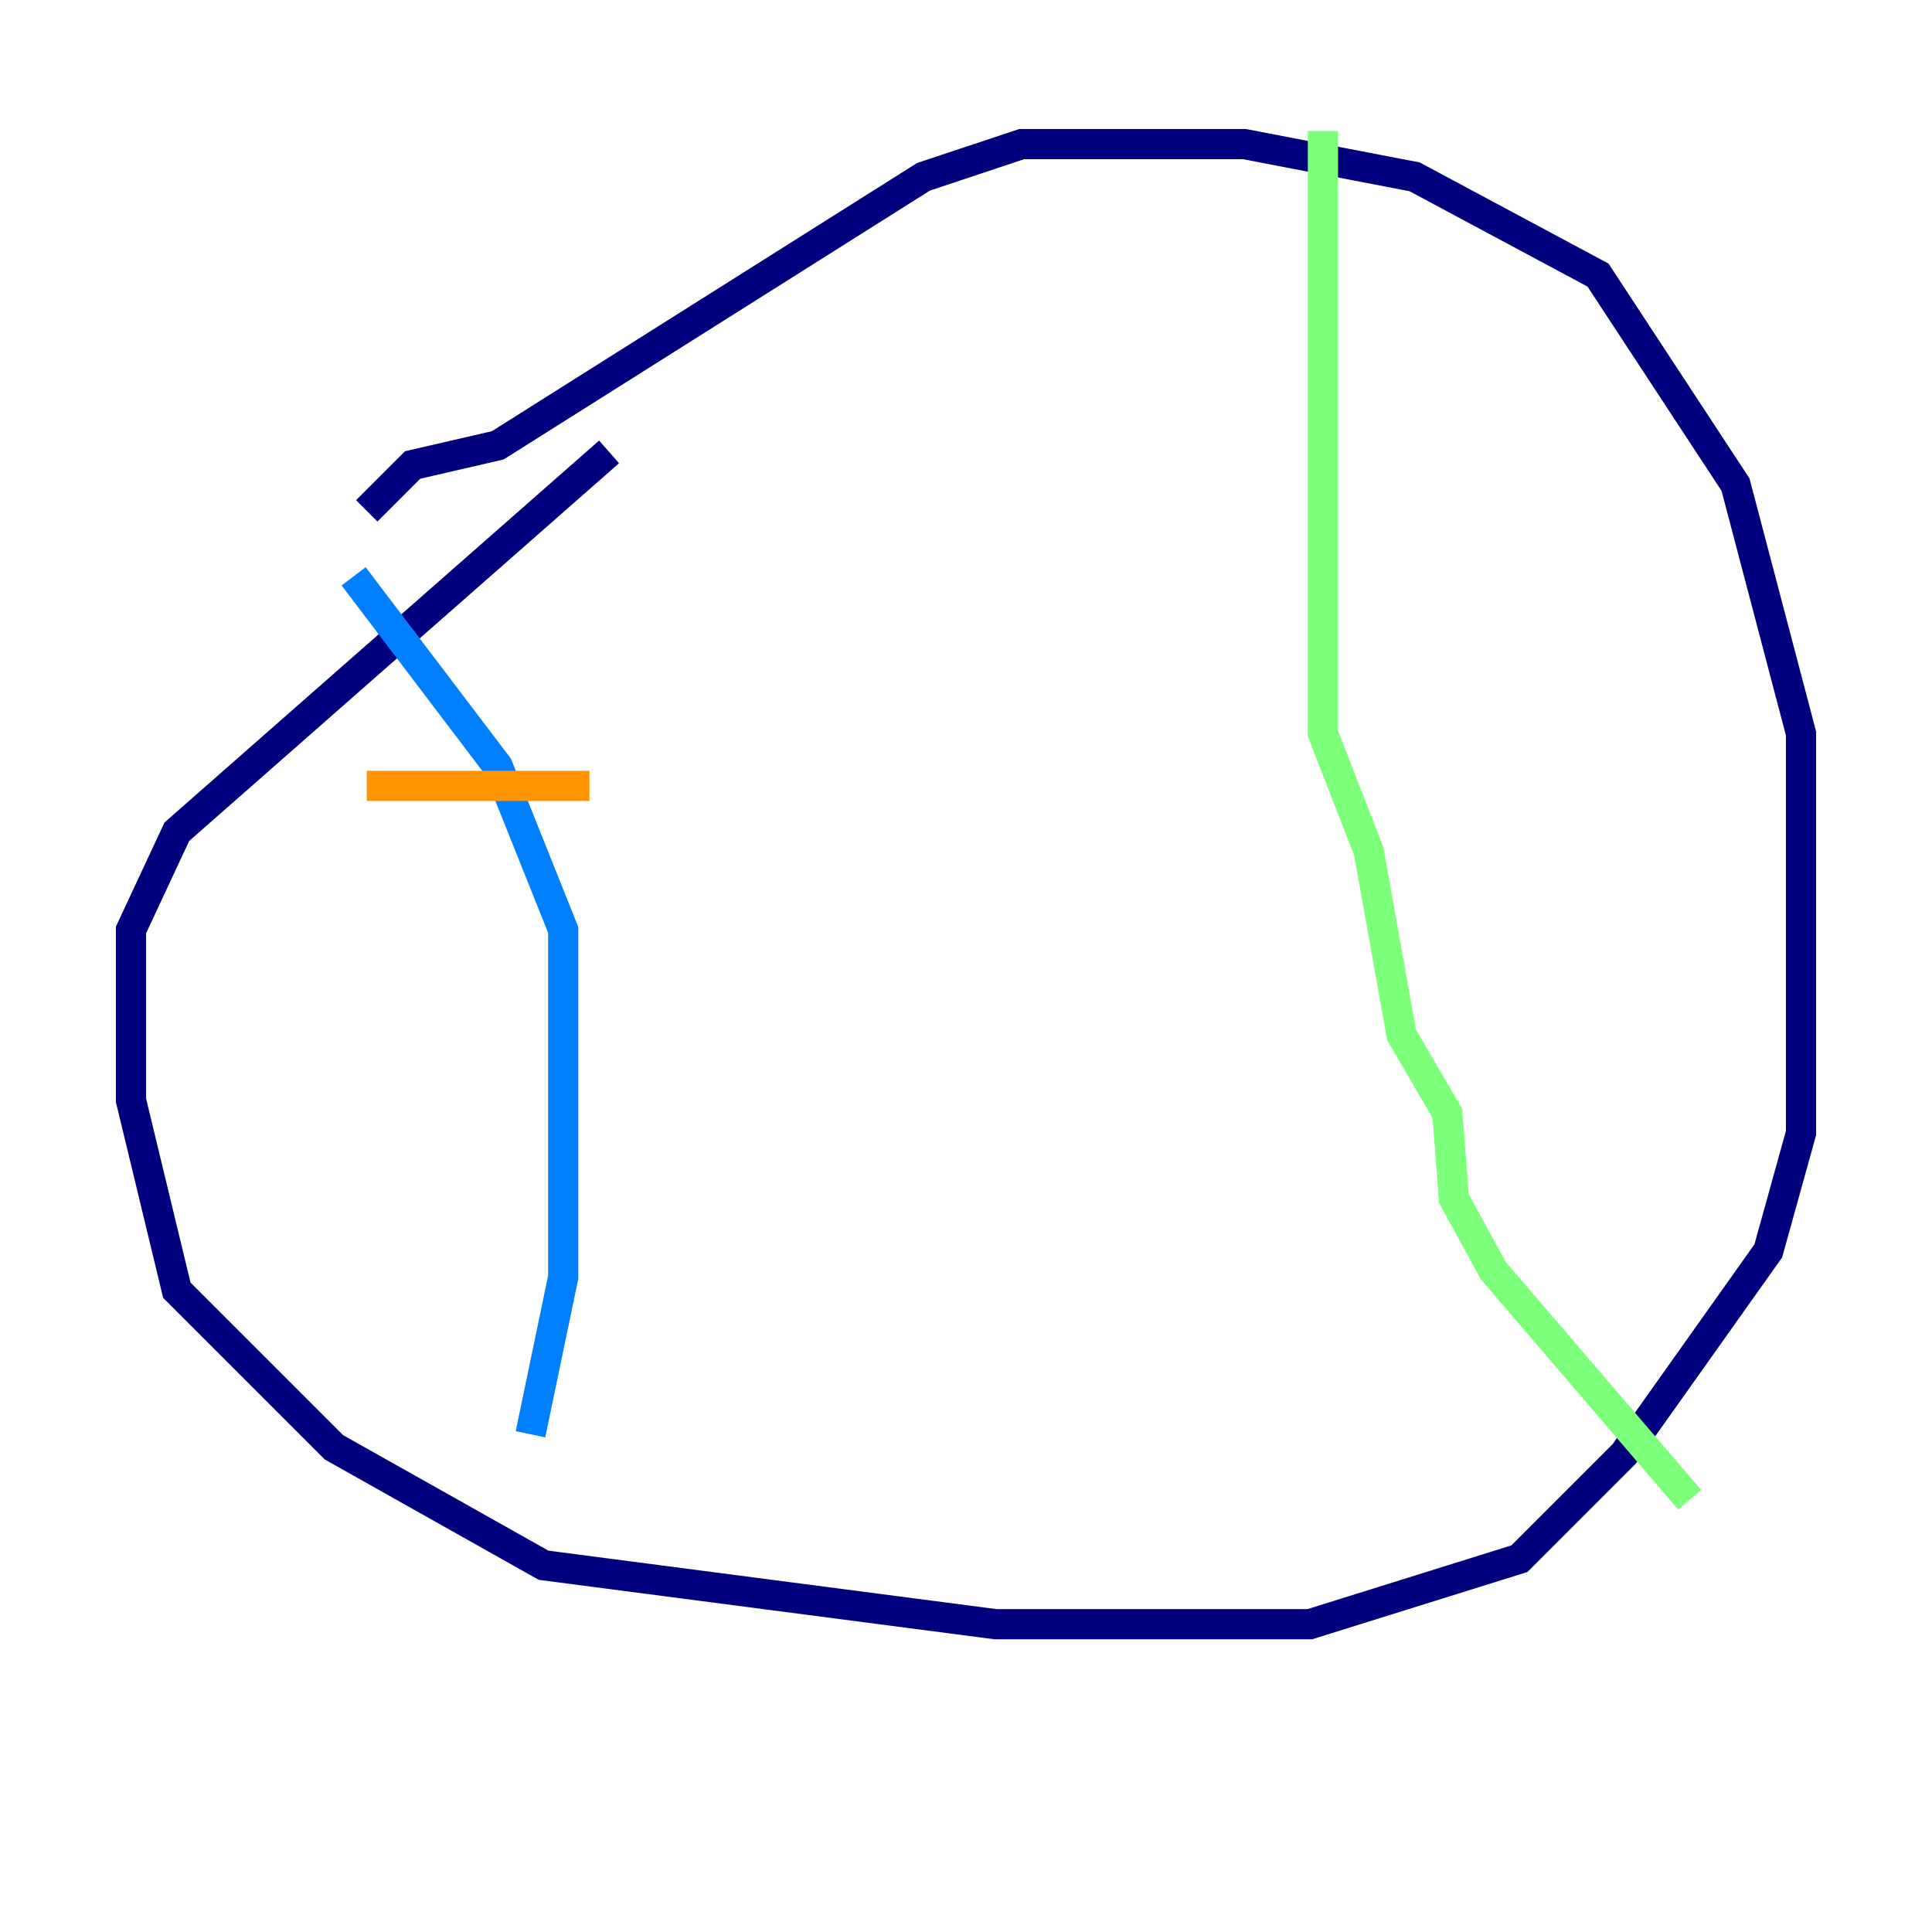 <?xml version="1.0" encoding="utf-8" ?>
<svg baseProfile="tiny" height="128" version="1.2" viewBox="0,0,128,128" width="128" xmlns="http://www.w3.org/2000/svg" xmlns:ev="http://www.w3.org/2001/xml-events" xmlns:xlink="http://www.w3.org/1999/xlink"><defs /><polyline fill="none" points="40.352,29.939 11.715,55.105 8.678,61.614 8.678,72.895 11.715,85.478 22.129,95.891 36.014,103.702 65.953,107.607 86.78,107.607 100.664,103.268 107.607,96.325 117.153,82.875 119.322,75.064 119.322,48.597 114.983,32.108 105.871,18.224 93.722,11.715 82.441,9.546 67.688,9.546 61.18,11.715 32.976,29.505 27.336,30.807 24.298,33.844" stroke="#00007f" stroke-width="2" /><polyline fill="none" points="23.43,38.183 32.976,50.766 37.315,61.614 37.315,84.61 35.146,95.024" stroke="#0080ff" stroke-width="2" /><polyline fill="none" points="87.647,8.678 87.647,48.597 90.685,56.407 92.854,68.556 95.891,73.763 96.325,79.403 98.929,84.176 111.946,99.363" stroke="#7cff79" stroke-width="2" /><polyline fill="none" points="24.298,52.068 39.051,52.068" stroke="#ff9400" stroke-width="2" /><polyline fill="none" points="29.939,69.858 29.939,69.858" stroke="#7f0000" stroke-width="2" /></svg>
